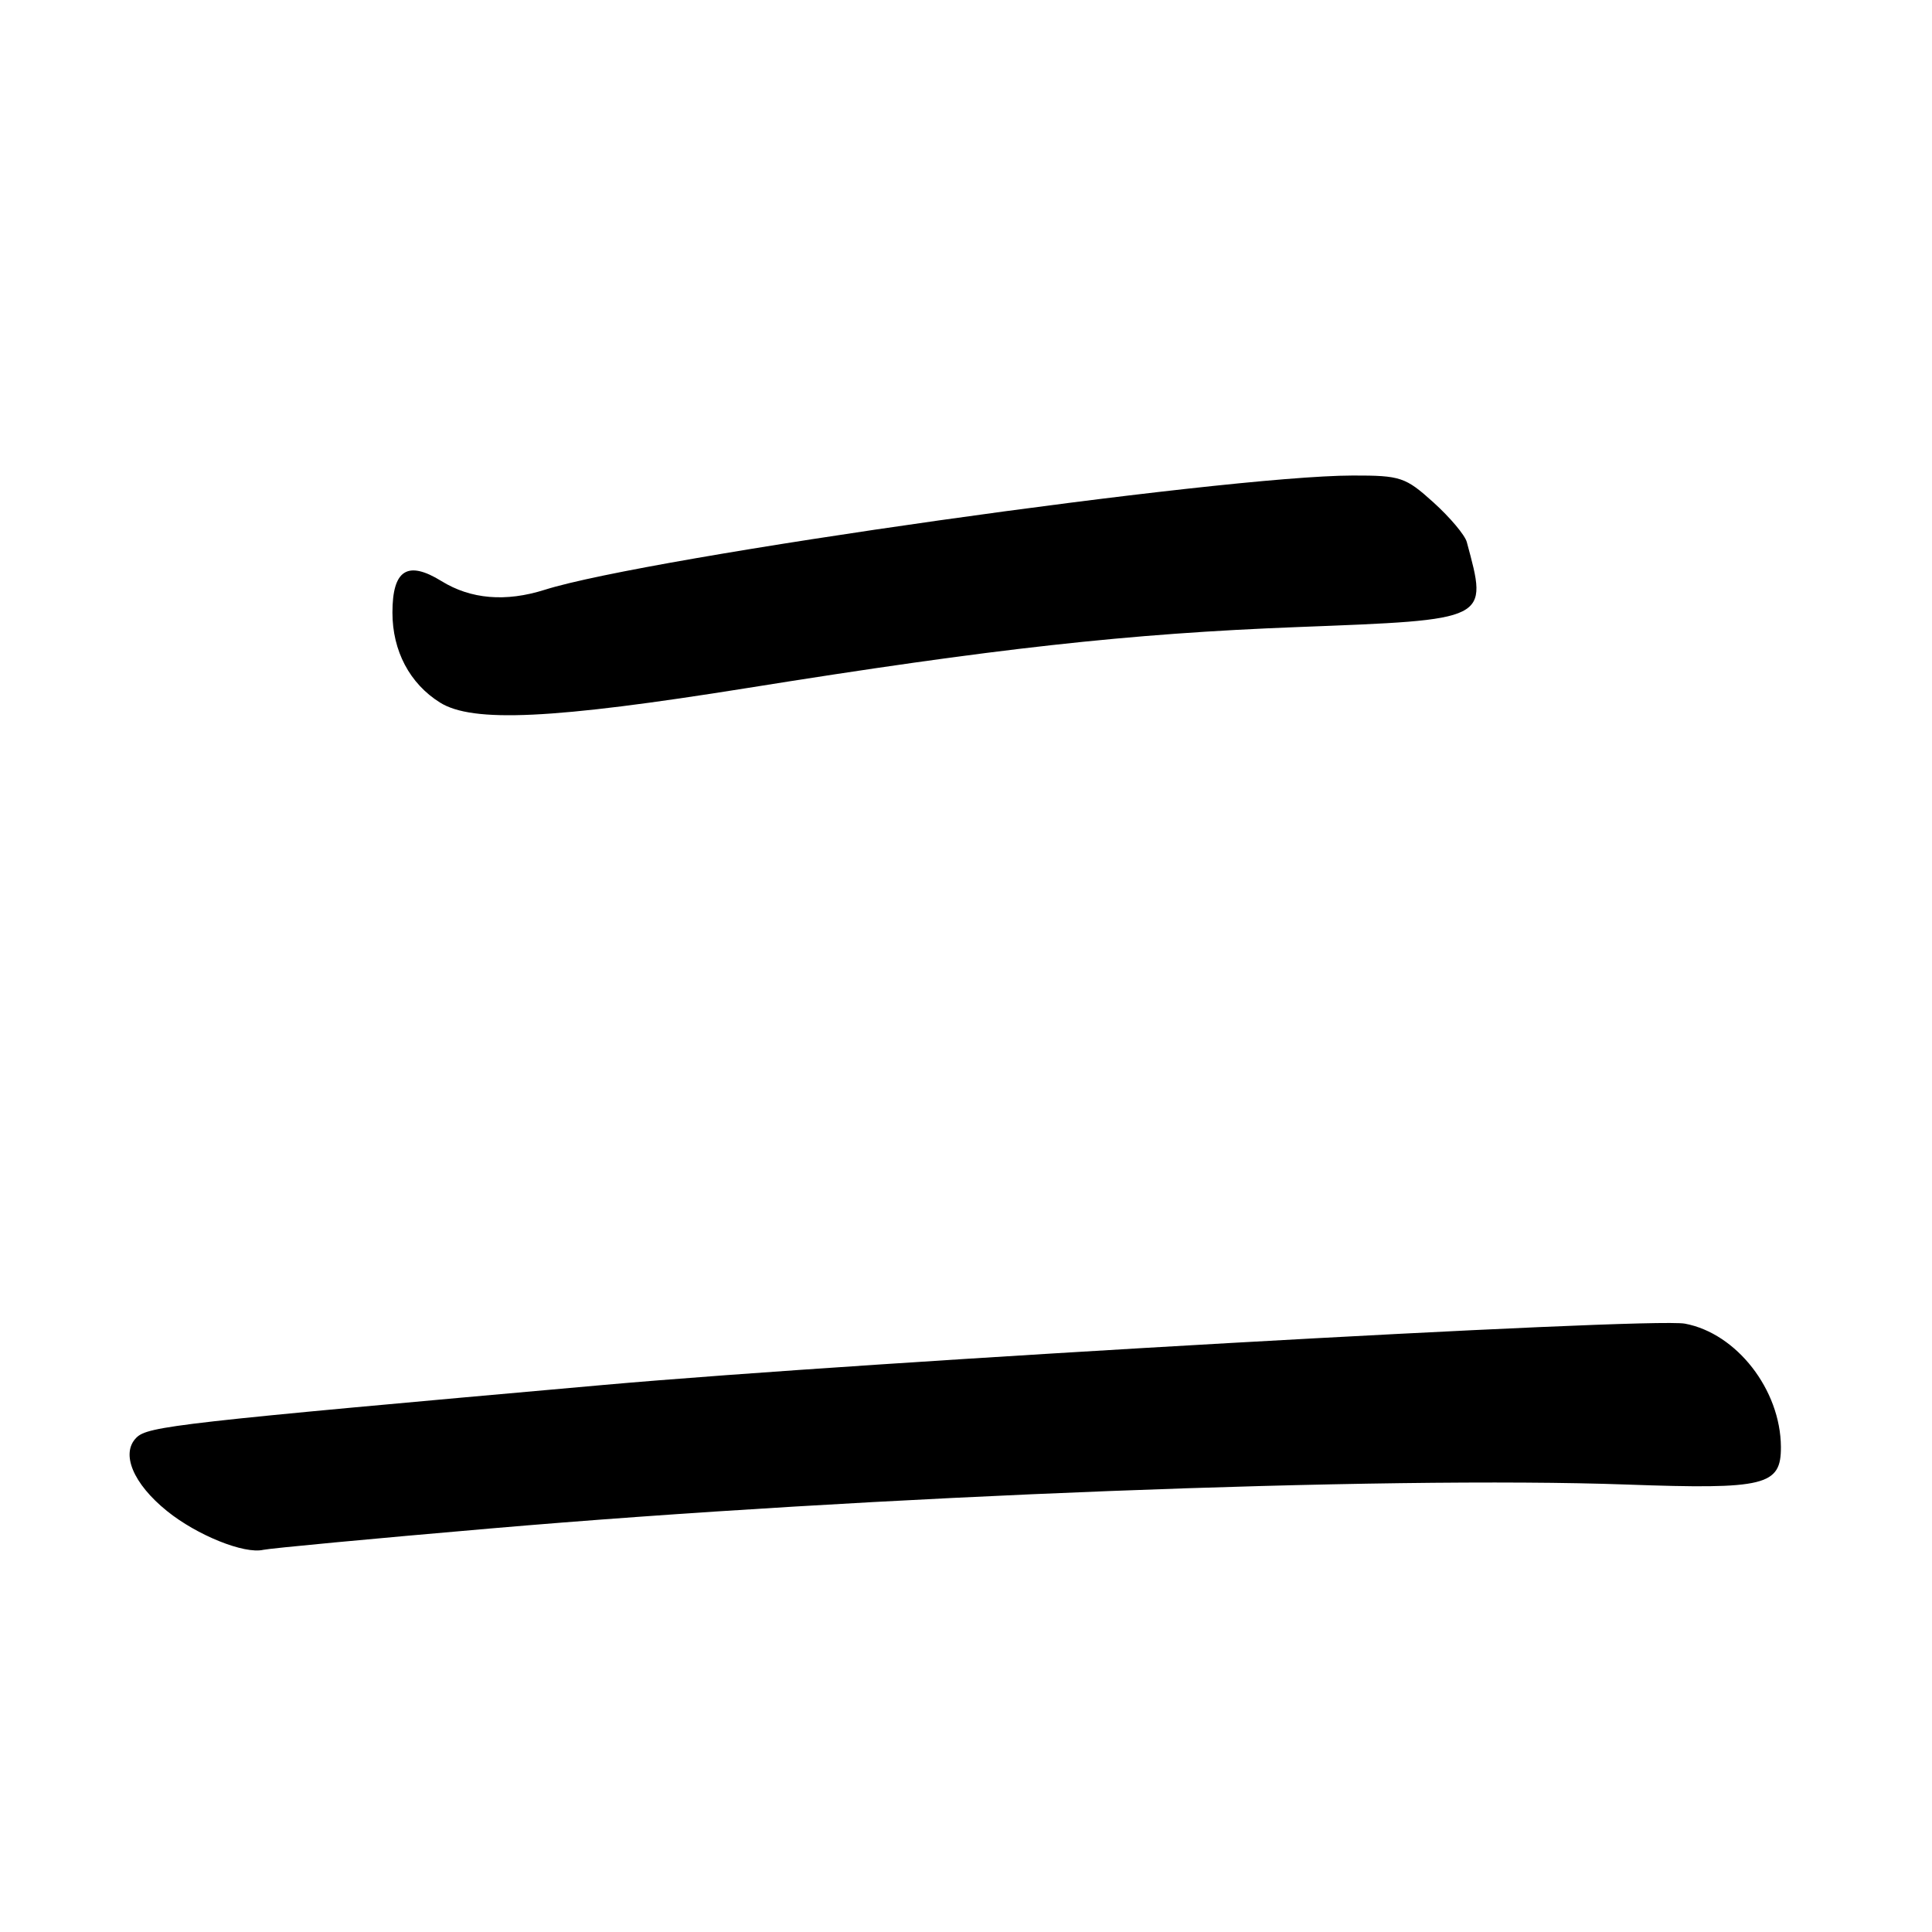 <?xml version="1.0" encoding="UTF-8" standalone="no"?>
<!DOCTYPE svg PUBLIC "-//W3C//DTD SVG 1.1//EN" "http://www.w3.org/Graphics/SVG/1.1/DTD/svg11.dtd" >
<svg xmlns="http://www.w3.org/2000/svg" xmlns:xlink="http://www.w3.org/1999/xlink" version="1.1" viewBox="0 0 256 256">
 <g >
 <path fill="currentColor"
d=" M 65.00 202.53 C 115.05 198.21 183.56 195.56 215.55 196.71 C 233.94 197.37 236.01 196.86 235.98 191.71 C 235.93 184.15 230.11 176.67 223.26 175.39 C 218.62 174.52 115.19 180.38 80.00 183.51 C 23.47 188.54 19.59 188.98 18.07 190.50 C 15.97 192.60 17.64 196.60 22.13 200.22 C 26.10 203.43 32.36 205.95 34.89 205.36 C 35.78 205.16 49.32 203.88 65.00 202.53 Z  M 99.00 91.17 C 131.76 85.92 149.55 83.95 171.92 83.09 C 197.50 82.10 197.17 82.27 194.36 71.83 C 194.12 70.91 192.13 68.55 189.95 66.58 C 186.23 63.22 185.59 63.00 179.25 63.01 C 162.08 63.03 85.91 73.80 72.18 78.15 C 67.01 79.79 62.38 79.40 58.50 77.00 C 54.00 74.22 52.00 75.50 52.00 81.17 C 52.00 86.25 54.29 90.58 58.30 93.09 C 62.62 95.80 73.25 95.29 99.00 91.17 Z "/>
</g>
</svg>